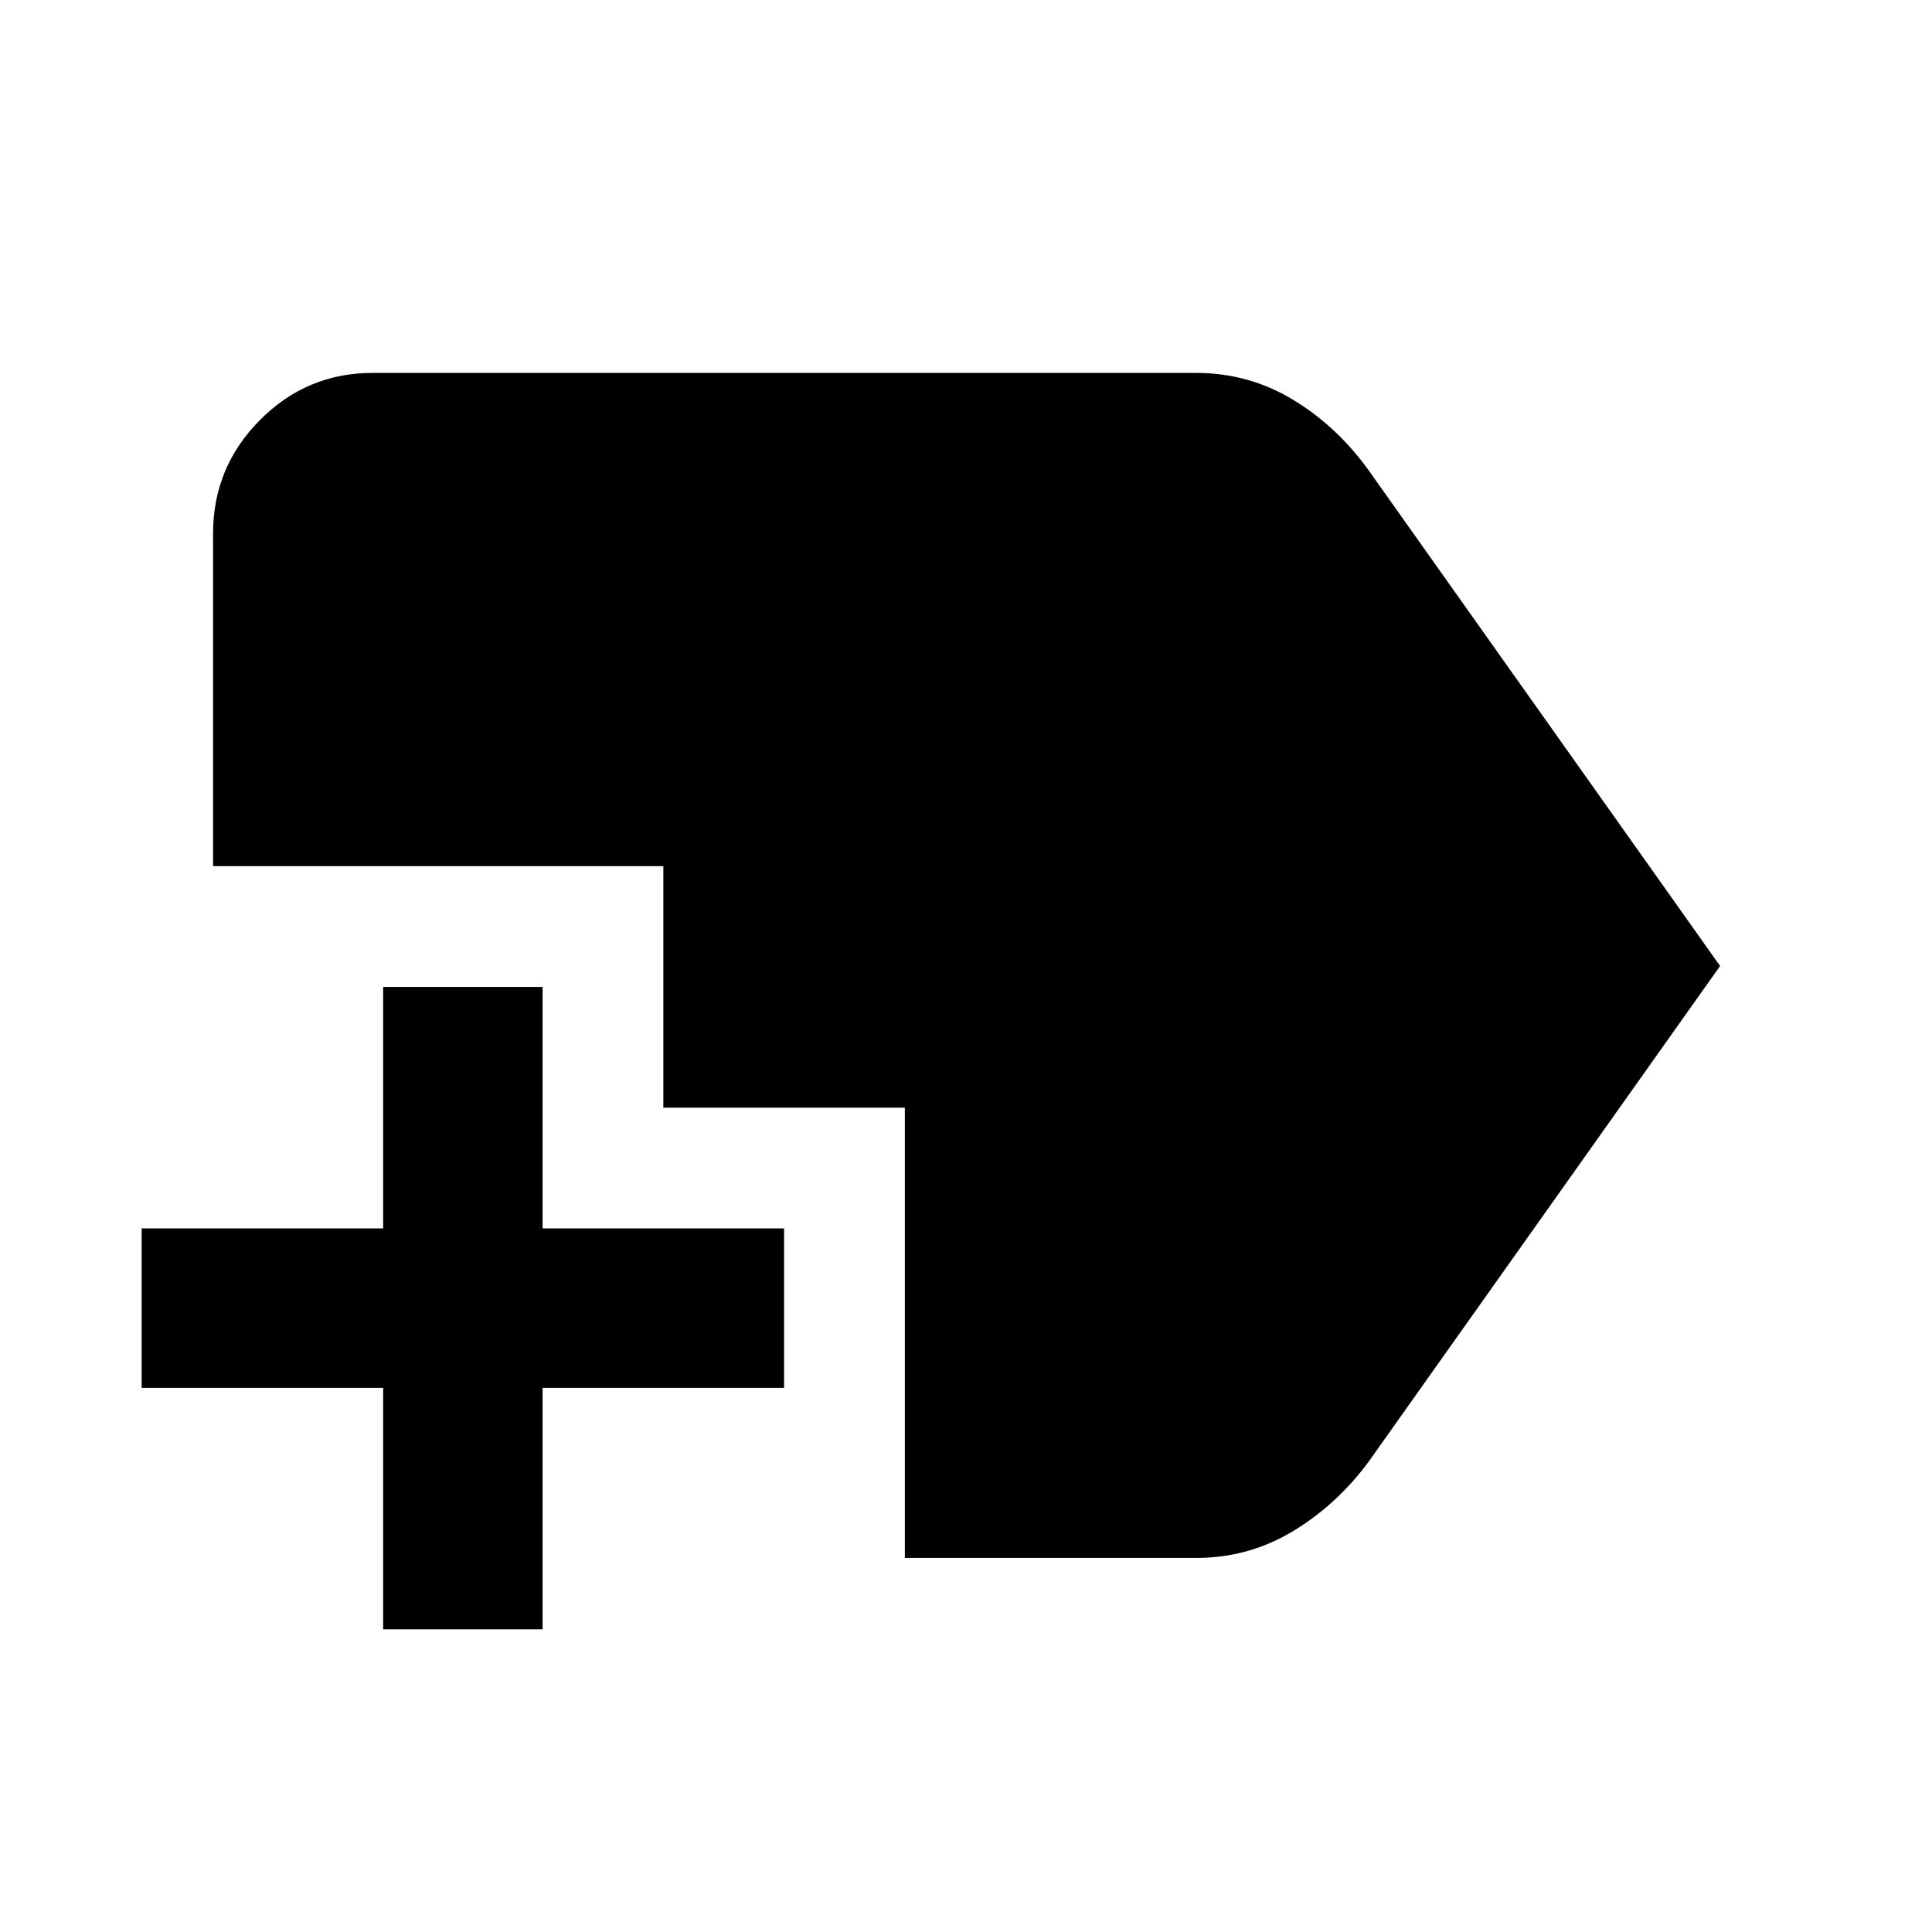 <svg xmlns="http://www.w3.org/2000/svg" height="48" viewBox="0 -960 960 960" width="48"><path d="M190.39-150.39v-120h-120v-79.22h120v-120h79.22v120h120v79.22h-120v120h-79.22Zm259.22-35.48v-223.74h-120v-120H105.87v-165.3q0-32.91 23.27-56.35 23.27-23.44 55.95-23.44h409.26q26.01 0 47.94 13.2 21.93 13.2 37.75 35.15L854.7-480 680.04-233.65q-15.81 21.39-37.75 34.59-21.93 13.19-47.94 13.19H449.61Z"/></svg>